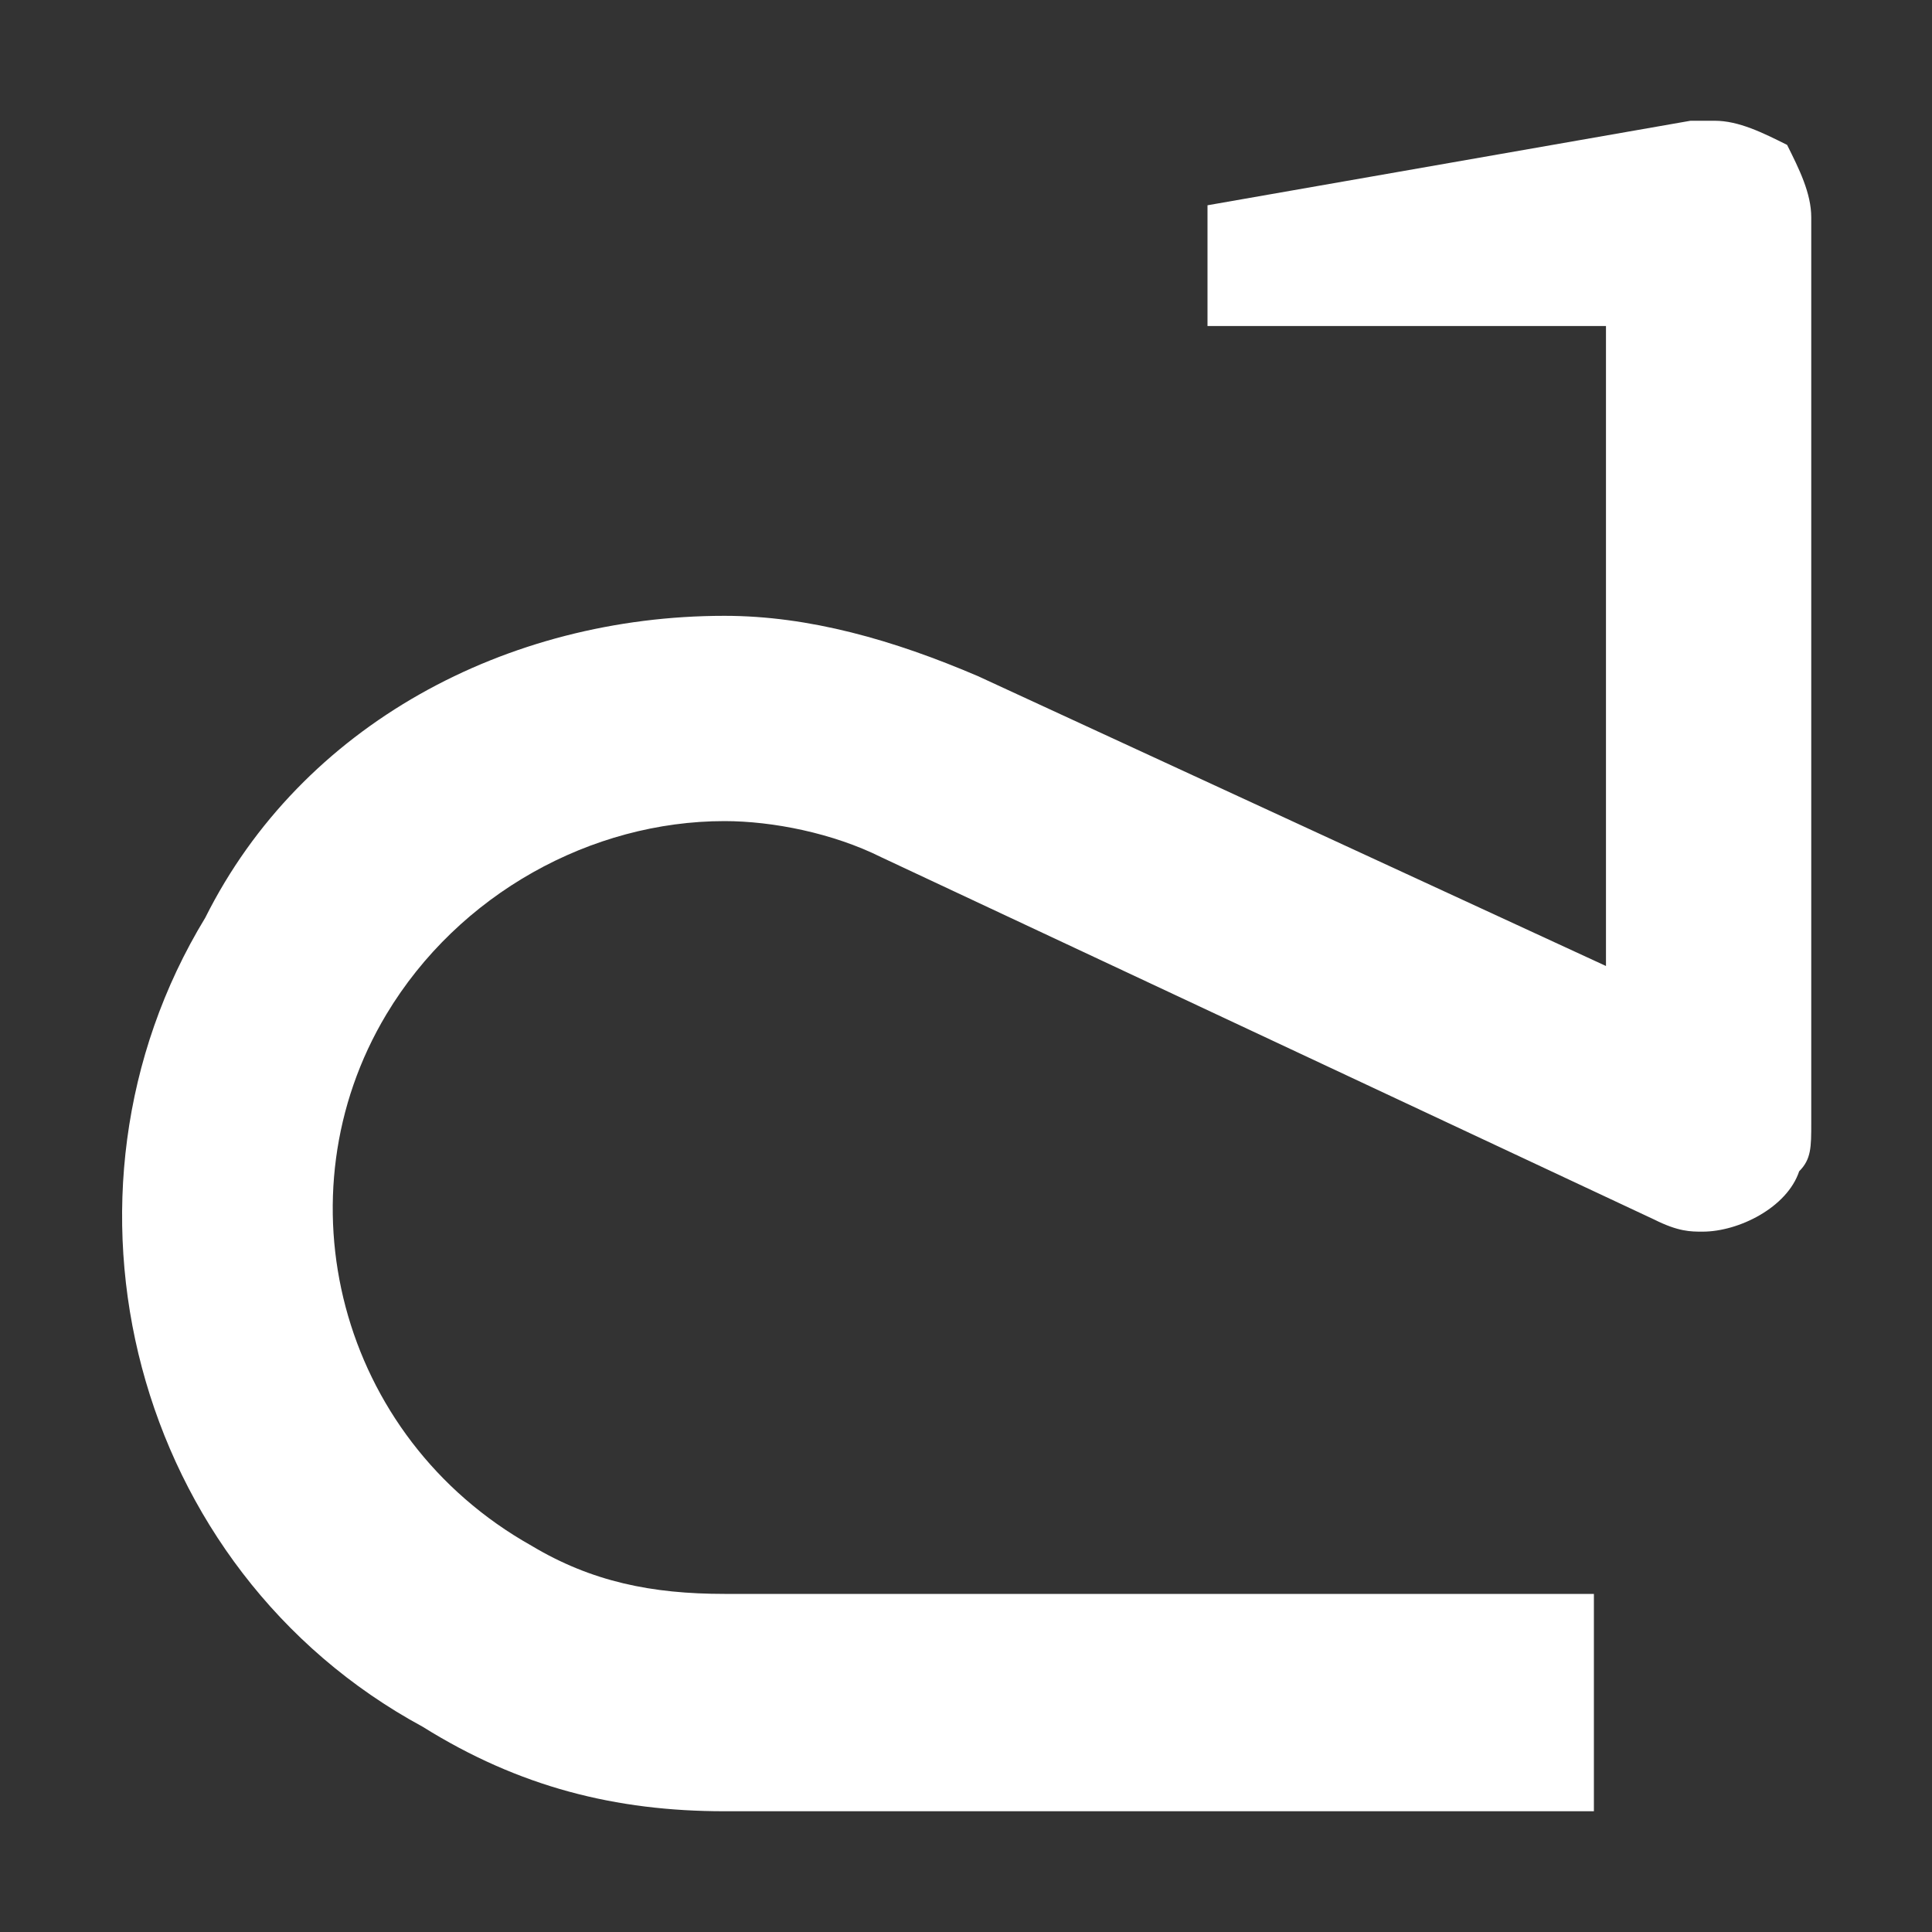 <?xml version="1.0" encoding="utf-8"?>
<!-- Generator: Adobe Illustrator 28.4.1, SVG Export Plug-In . SVG Version: 6.00 Build 0)  -->
<svg version="1.1" id="Layer_1" xmlns="http://www.w3.org/2000/svg" xmlns:xlink="http://www.w3.org/1999/xlink" x="0px" y="0px"
	 viewBox="0 0 16 16" style="enable-background:new 0 0 16 16;" xml:space="preserve">
<rect x="0" y="0" width="16" height="16" fill="#333333" stroke="none"/>
<style type="text/css">
	.st0{fill:#FFFFFF;}
</style>
<path class="st0" d="M6,15c-0.9,0-1.7-0.2-2.5-0.7C1.1,13,0.3,9.9,1.7,7.6C2.5,6,4.2,5.1,6,5.1c0.7,0,1.4,0.2,2.1,0.5L13.3,8V2.7H10
	v-1L14,1c0.1,0,0.1,0,0.2,0c0.2,0,0.4,0.1,0.6,0.2C14.9,1.4,15,1.6,15,1.8l0,7.5c0,0.2,0,0.3-0.1,0.4c-0.1,0.3-0.5,0.5-0.8,0.5
	c-0.1,0-0.2,0-0.4-0.1l-6.4-3C6.9,6.9,6.4,6.8,6,6.8c-1.1,0-2.2,0.6-2.8,1.6c-0.9,1.5-0.4,3.5,1.2,4.4c0.5,0.3,1,0.4,1.6,0.4l7.2,0
	V15L6,15z"/>
</svg>
